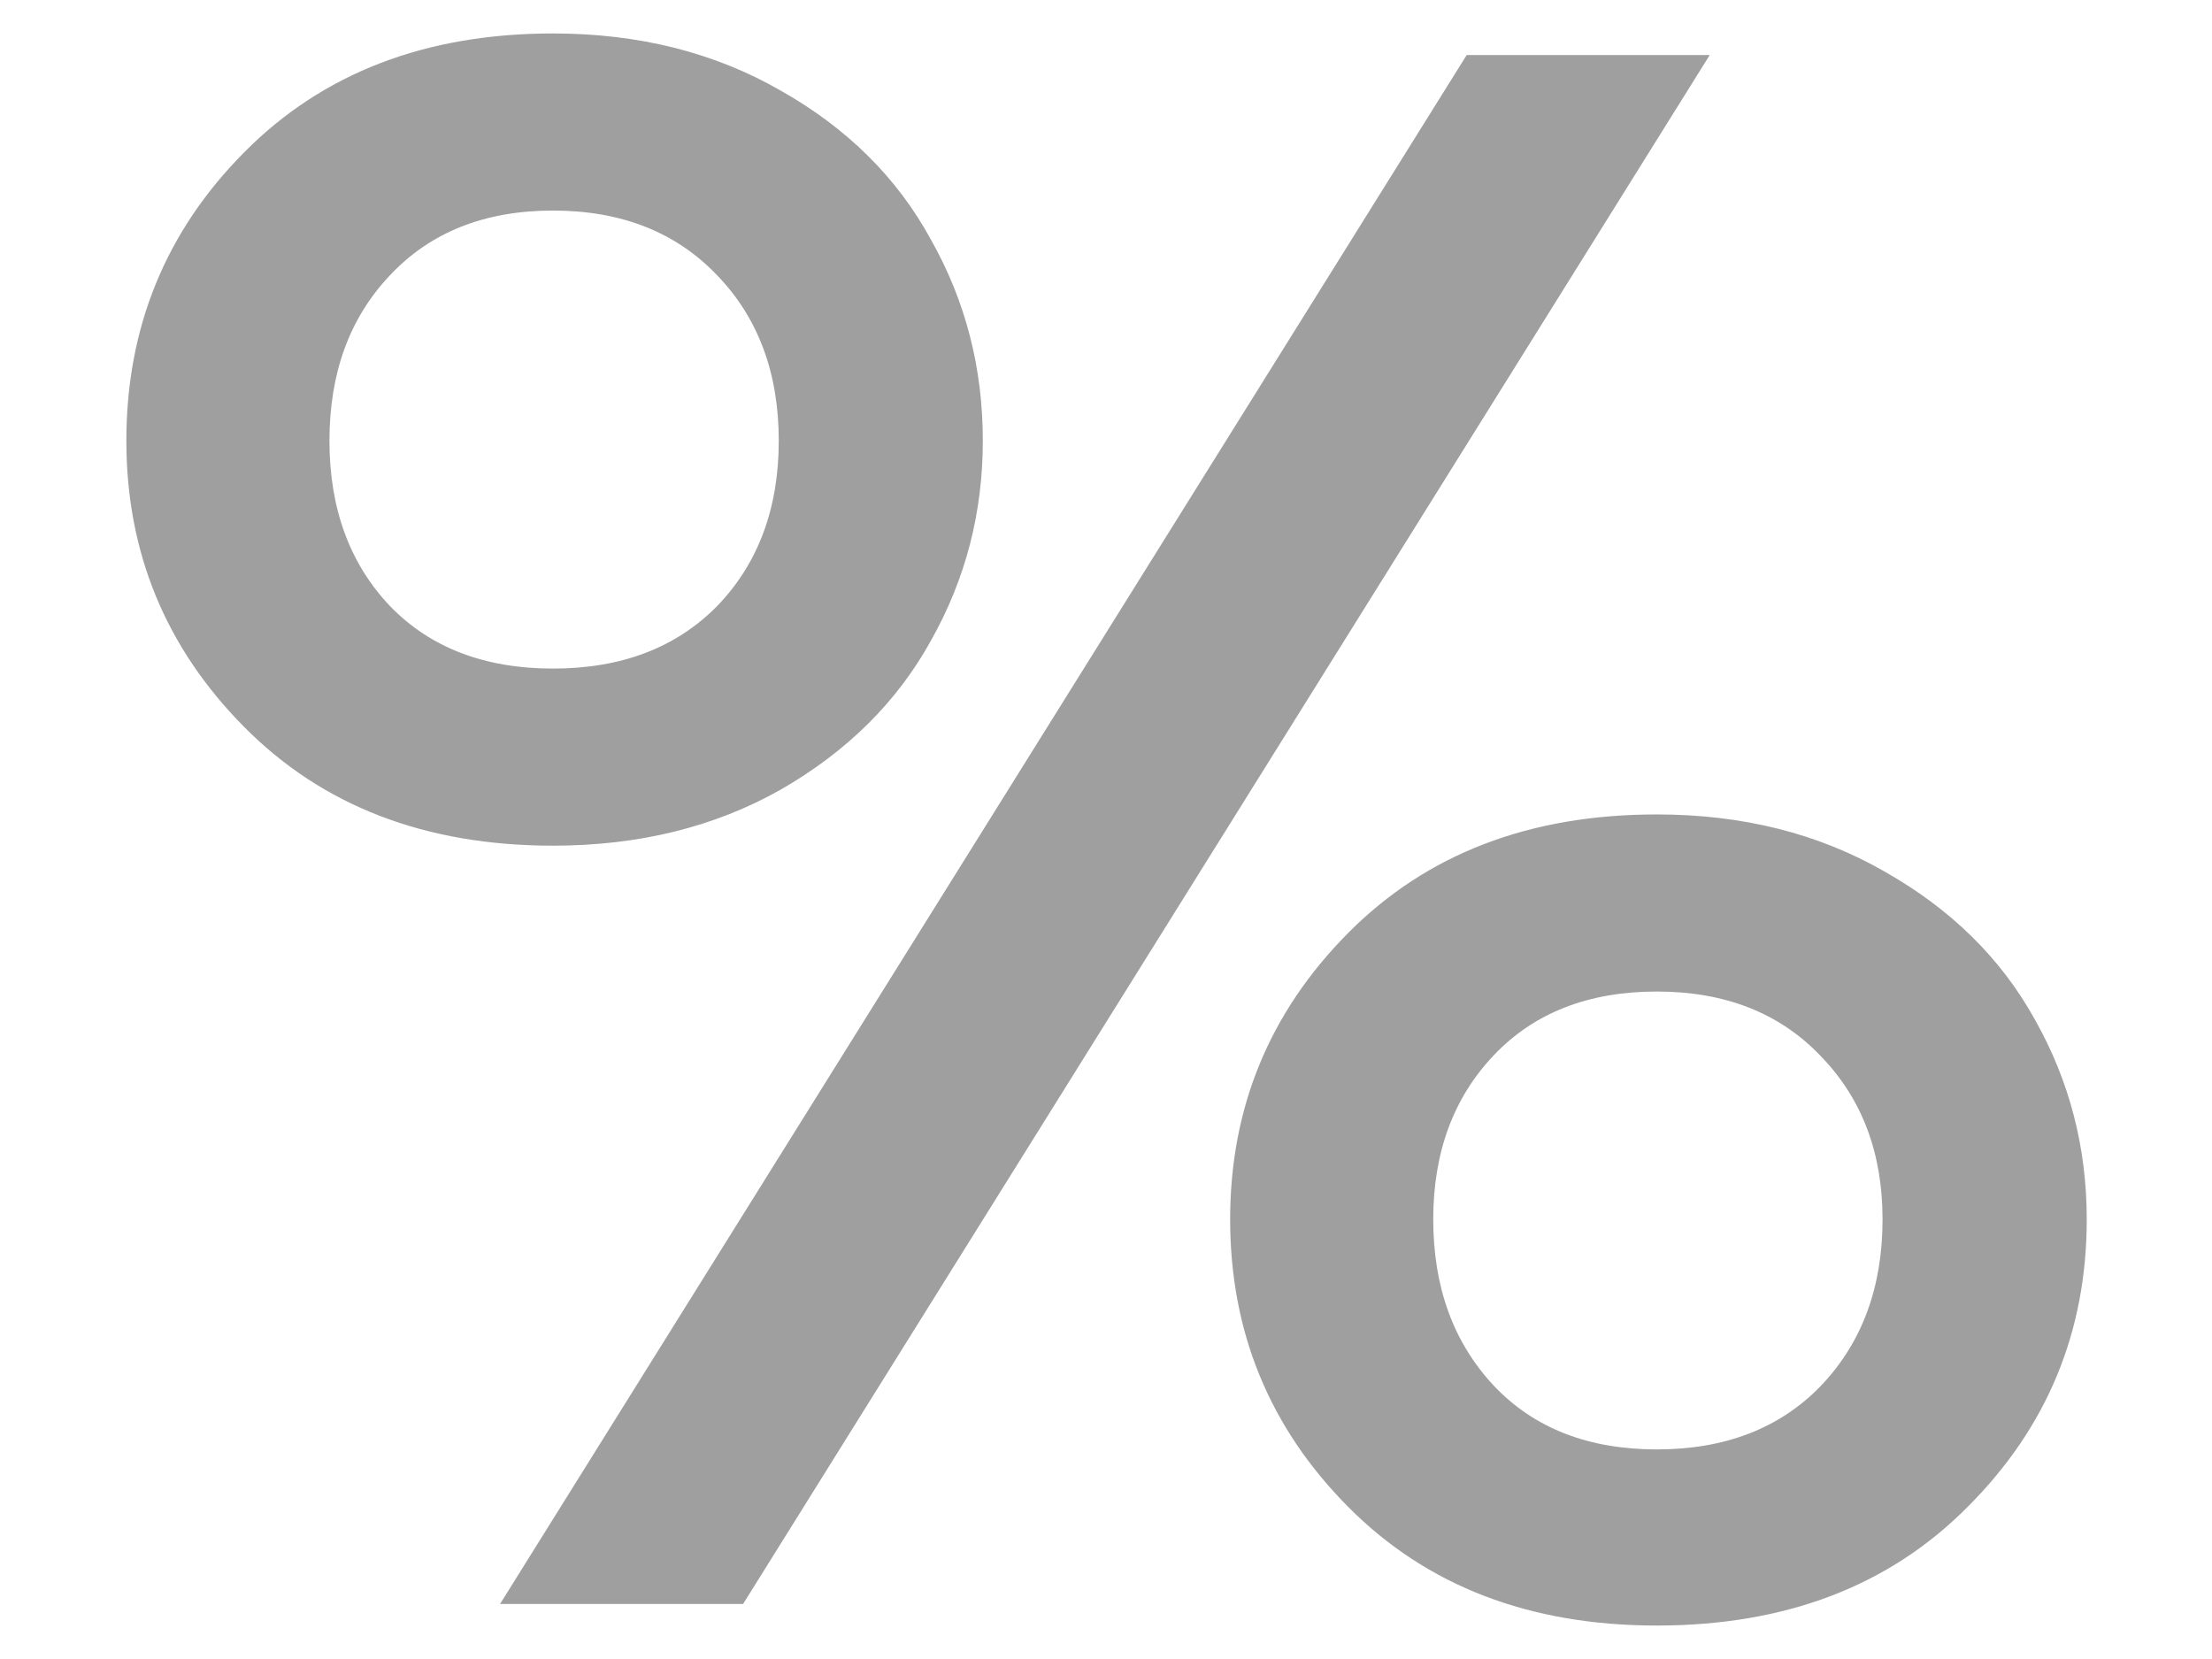 <svg width="16" height="12" viewBox="0 0 16 12" fill="none" xmlns="http://www.w3.org/2000/svg">
<path d="M10.609 0.398H12.367L5.375 11.602H3.617L10.609 0.398ZM7.109 3.188C7.109 3.708 6.984 4.19 6.734 4.633C6.49 5.076 6.128 5.435 5.648 5.711C5.169 5.982 4.62 6.117 4 6.117C3.078 6.117 2.333 5.831 1.766 5.258C1.198 4.685 0.914 3.995 0.914 3.188C0.914 2.37 1.198 1.674 1.766 1.102C2.333 0.529 3.078 0.242 4 0.242C4.62 0.242 5.169 0.38 5.648 0.656C6.128 0.927 6.49 1.286 6.734 1.734C6.984 2.177 7.109 2.661 7.109 3.188ZM5.188 4.383C5.484 4.076 5.633 3.677 5.633 3.188C5.633 2.698 5.484 2.299 5.188 1.992C4.891 1.68 4.495 1.523 4 1.523C3.505 1.523 3.112 1.68 2.82 1.992C2.529 2.299 2.383 2.698 2.383 3.188C2.383 3.677 2.529 4.076 2.82 4.383C3.112 4.685 3.505 4.836 4 4.836C4.495 4.836 4.891 4.685 5.188 4.383ZM15.094 8.82C15.094 9.633 14.807 10.325 14.234 10.898C13.667 11.471 12.917 11.758 11.984 11.758C11.062 11.758 10.318 11.471 9.75 10.898C9.182 10.325 8.898 9.633 8.898 8.82C8.898 8.013 9.182 7.323 9.75 6.75C10.318 6.177 11.062 5.891 11.984 5.891C12.604 5.891 13.154 6.029 13.633 6.305C14.112 6.576 14.474 6.932 14.719 7.375C14.969 7.818 15.094 8.299 15.094 8.82ZM13.617 8.82C13.617 8.341 13.469 7.948 13.172 7.641C12.875 7.328 12.479 7.172 11.984 7.172C11.49 7.172 11.096 7.326 10.805 7.633C10.513 7.94 10.367 8.336 10.367 8.82C10.367 9.31 10.513 9.711 10.805 10.023C11.096 10.331 11.49 10.484 11.984 10.484C12.479 10.484 12.875 10.331 13.172 10.023C13.469 9.711 13.617 9.31 13.617 8.82Z" fill="#111111" fill-opacity="0.4"/>
</svg>
